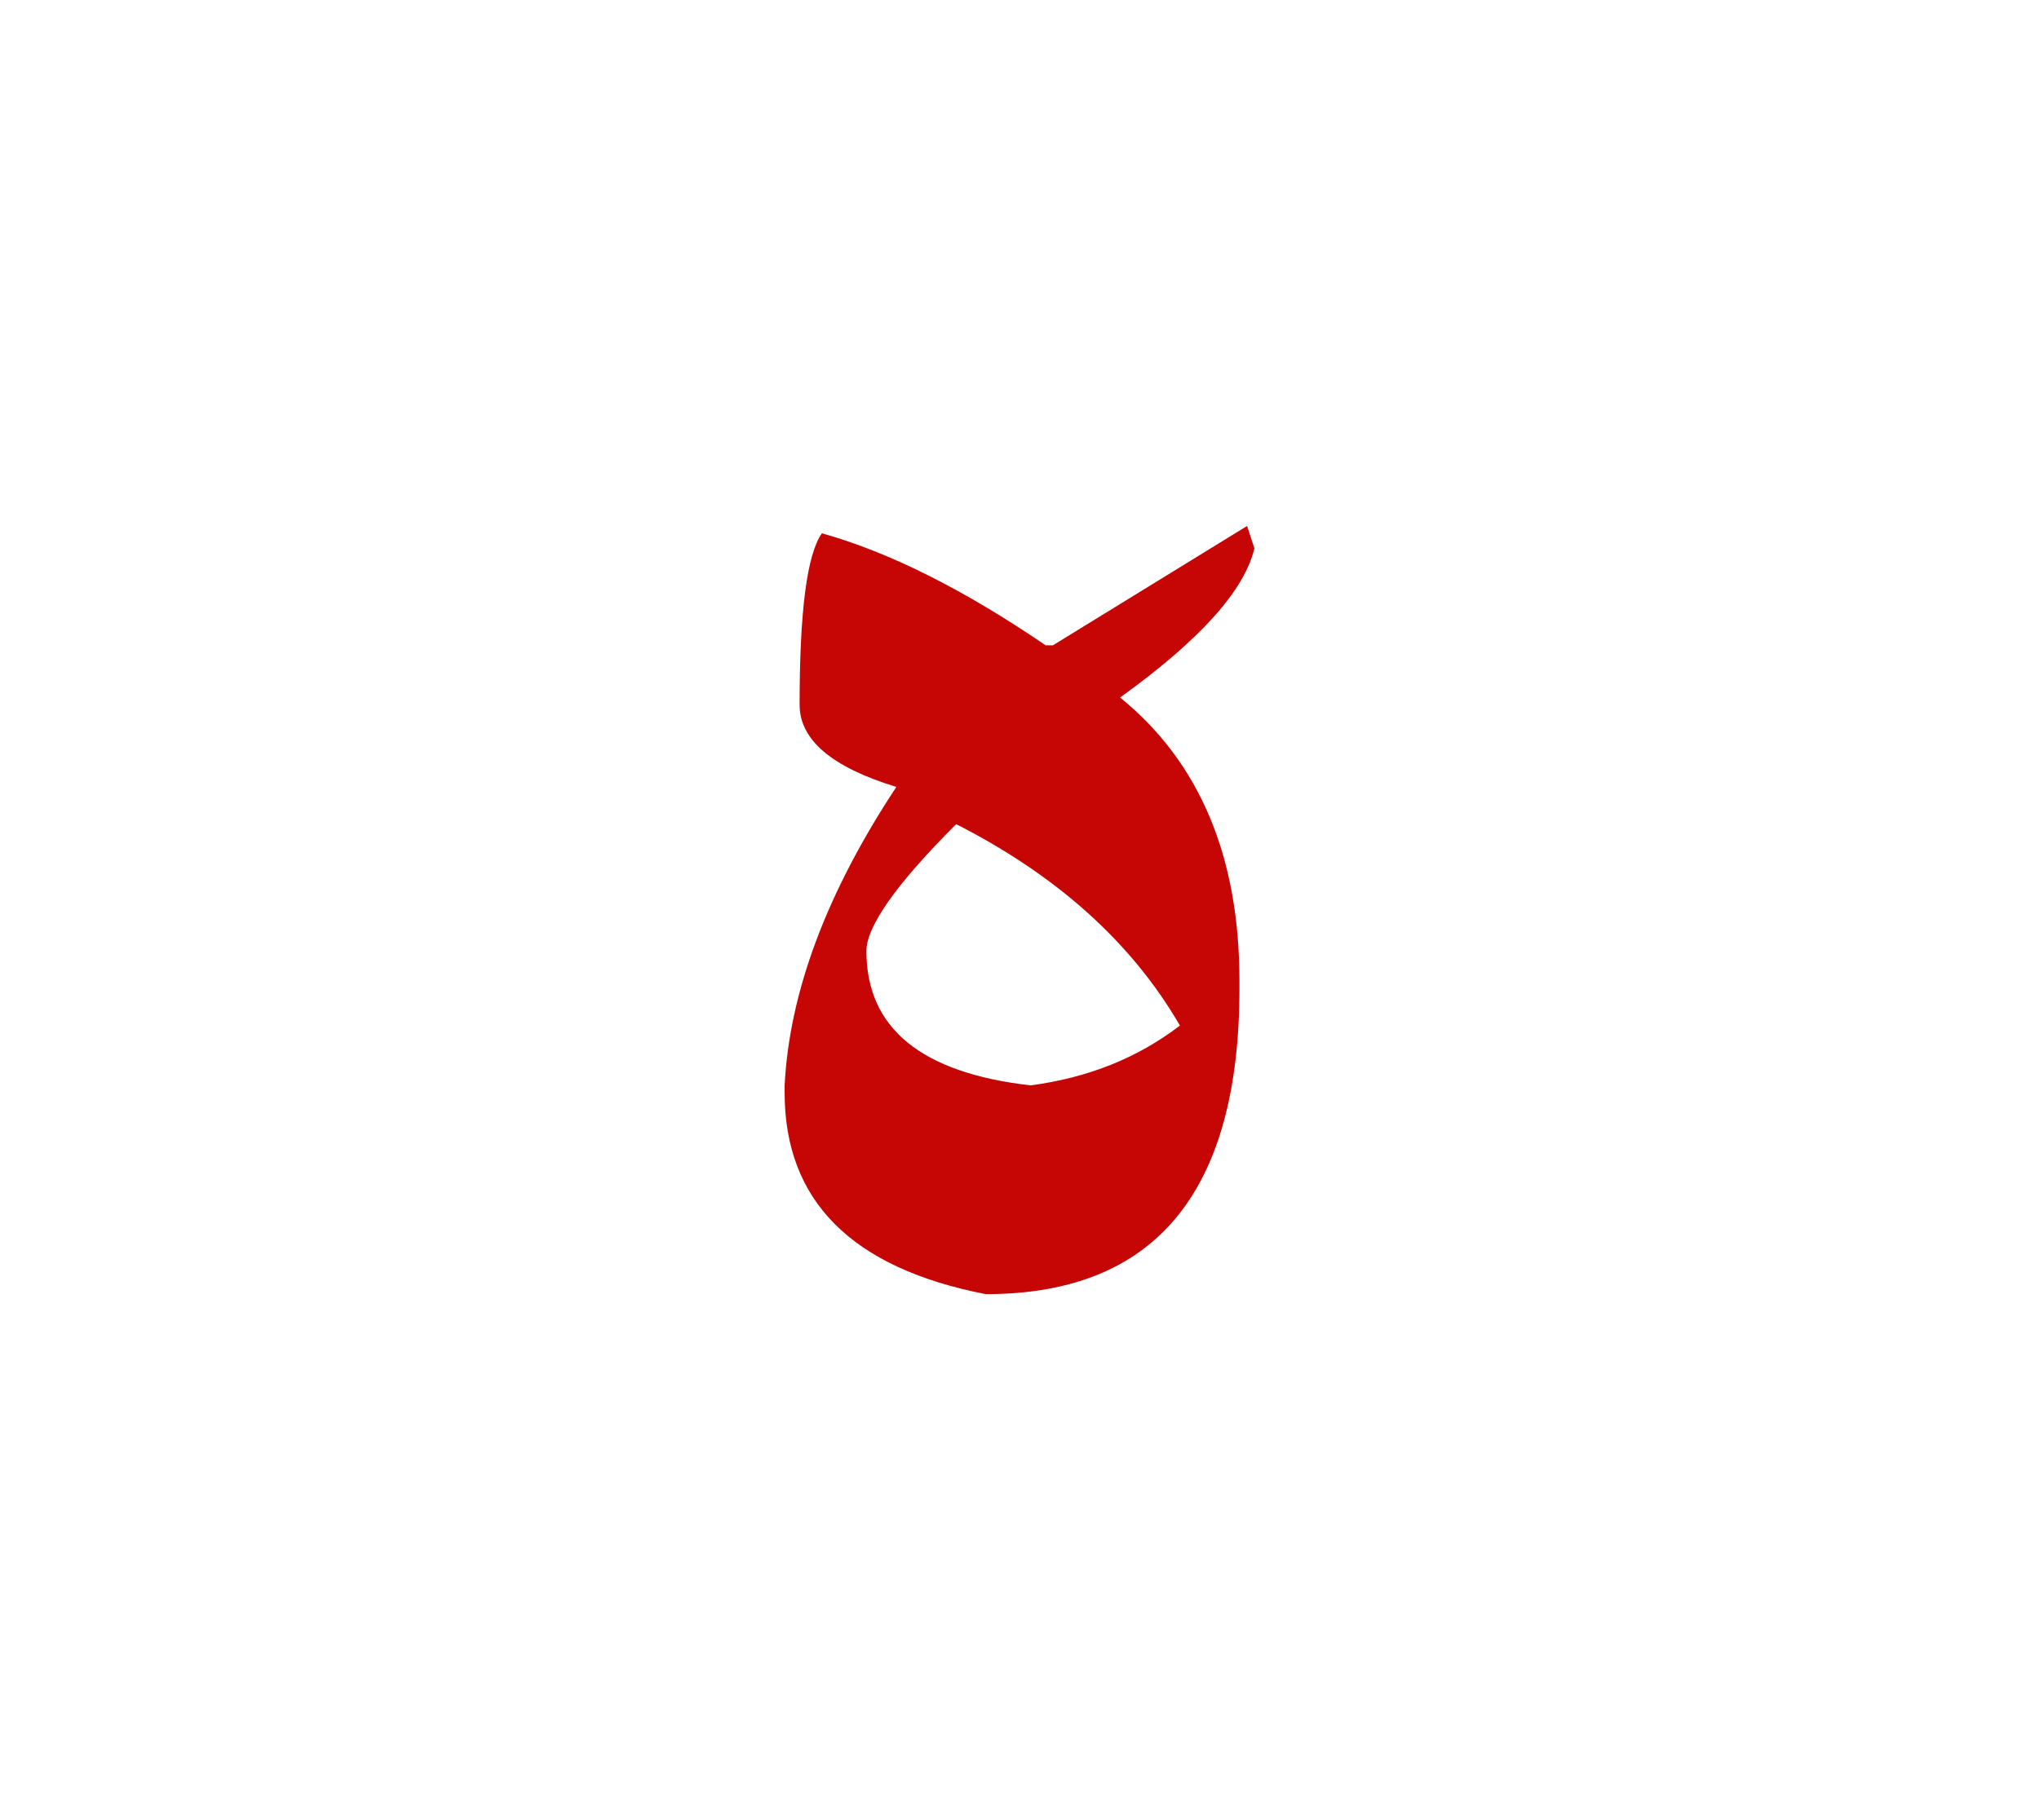 <svg id="vector" xmlns="http://www.w3.org/2000/svg" width="84" height="75" viewBox="0 0 84 75"><path fill="#C60505" d="M51.375,21.674l0.302,0.918c-0.407,1.742 -2.255,3.789 -5.533,6.15c3.278,2.66 4.917,6.555 4.917,11.682v0.301c0,8.404 -3.476,12.602 -10.45,12.602c-5.521,-1.076 -8.287,-3.842 -8.287,-8.301v-0.301c0.196,-3.842 1.73,-7.945 4.603,-12.299c-2.662,-0.813 -3.986,-1.941 -3.986,-3.383c0,-3.842 0.301,-6.189 0.918,-7.068c2.767,0.773 5.834,2.309 9.218,4.615h0.301L51.375,21.674L51.375,21.674zM39.391,33.959c-2.465,2.465 -3.698,4.209 -3.698,5.232c0,3.172 2.256,5.021 6.767,5.533c2.36,-0.314 4.405,-1.127 6.149,-2.465C46.615,38.824 43.534,36.07 39.391,33.959z" id="path_0"/></svg>